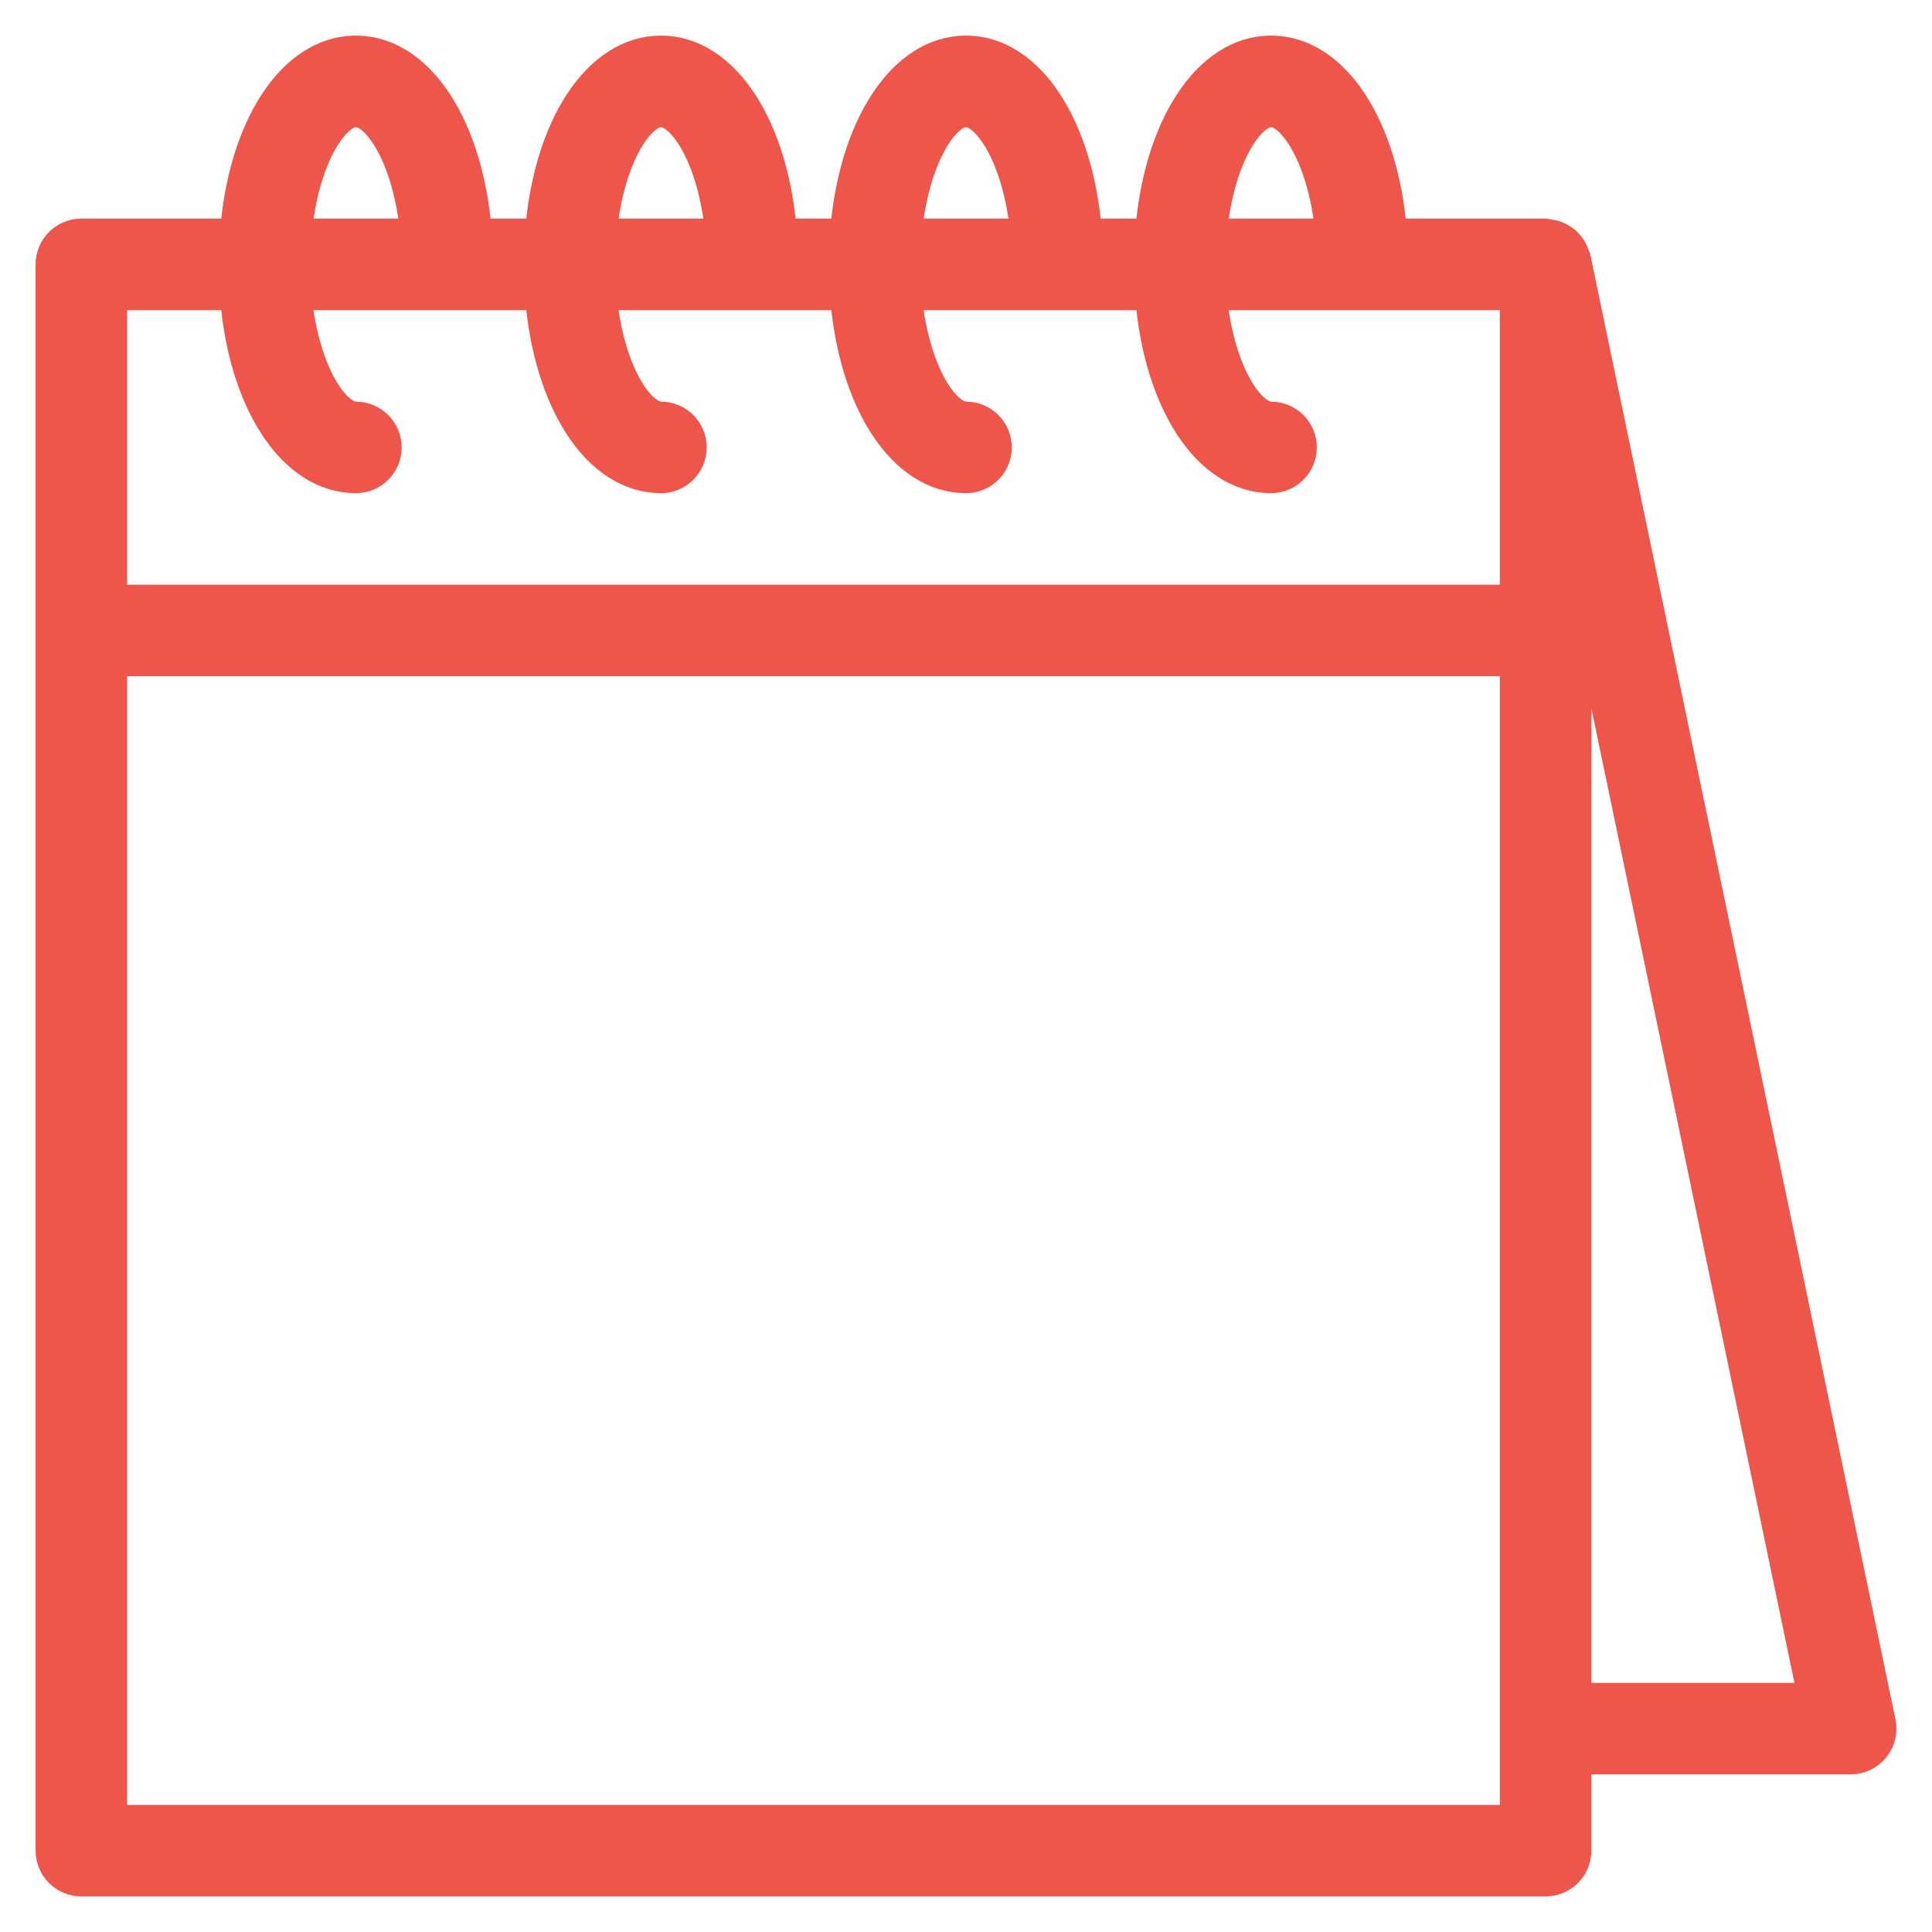 <svg width="38" height="38" viewBox="0 0 38 38" fill="none" xmlns="http://www.w3.org/2000/svg">
<path d="M30.988 5.08C30.983 5.059 30.971 5.043 30.964 5.023C30.954 4.989 30.941 4.957 30.924 4.926C30.905 4.89 30.883 4.857 30.857 4.826C30.836 4.8 30.814 4.776 30.789 4.754C30.758 4.728 30.725 4.706 30.69 4.688C30.66 4.67 30.629 4.654 30.597 4.642C30.558 4.63 30.517 4.621 30.477 4.617C30.452 4.61 30.426 4.604 30.4 4.6H27.375C27.221 2.511 26.251 1 25 1C23.749 1 22.78 2.511 22.625 4.6H21.375C21.22 2.511 20.251 1 19 1C17.749 1 16.78 2.511 16.625 4.6H15.375C15.22 2.511 14.251 1 13 1C11.749 1 10.78 2.511 10.625 4.6H9.375C9.22 2.511 8.251 1 7 1C5.749 1 4.78 2.511 4.625 4.6H1.6C1.269 4.6 1 4.869 1 5.2V36.4C1 36.731 1.269 37 1.6 37H30.4C30.732 37 31 36.731 31 36.4V34.6H36.401C36.581 34.6 36.751 34.519 36.865 34.379C36.979 34.24 37.024 34.056 36.988 33.88L30.988 5.08ZM25 2.2C25.434 2.2 26.038 3.119 26.172 4.6H23.831C23.962 3.119 24.567 2.2 25 2.2ZM19 2.2C19.433 2.2 20.038 3.119 20.172 4.6H17.831C17.962 3.119 18.567 2.2 19 2.2ZM13 2.2C13.434 2.2 14.038 3.119 14.171 4.6H11.831C11.962 3.119 12.567 2.2 13 2.2ZM7 2.2C7.433 2.2 8.038 3.119 8.171 4.6H5.831C5.962 3.119 6.567 2.2 7 2.2ZM2.2 5.8H4.625C4.78 7.889 5.749 9.4 7 9.4C7.331 9.4 7.6 9.131 7.6 8.8C7.6 8.469 7.331 8.2 7 8.2C6.567 8.2 5.962 7.281 5.829 5.8H10.625C10.782 7.889 11.749 9.4 13 9.4C13.332 9.4 13.6 9.131 13.6 8.8C13.6 8.469 13.332 8.2 13 8.2C12.567 8.2 11.962 7.281 11.829 5.8H16.625C16.782 7.889 17.749 9.4 19 9.4C19.332 9.4 19.6 9.131 19.6 8.8C19.6 8.469 19.332 8.2 19 8.2C18.567 8.2 17.962 7.281 17.829 5.8H22.625C22.782 7.889 23.749 9.4 25 9.4C25.332 9.4 25.6 9.131 25.6 8.8C25.6 8.469 25.332 8.2 25 8.2C24.567 8.2 23.962 7.281 23.829 5.8H29.8V11.8H2.2V5.8ZM29.8 35.8H2.2V13H29.8V35.8ZM31 33.4V11.02L35.663 33.4H31Z" fill="#EE554B" stroke="#EE554B" stroke-width="0.6"/>
</svg>
